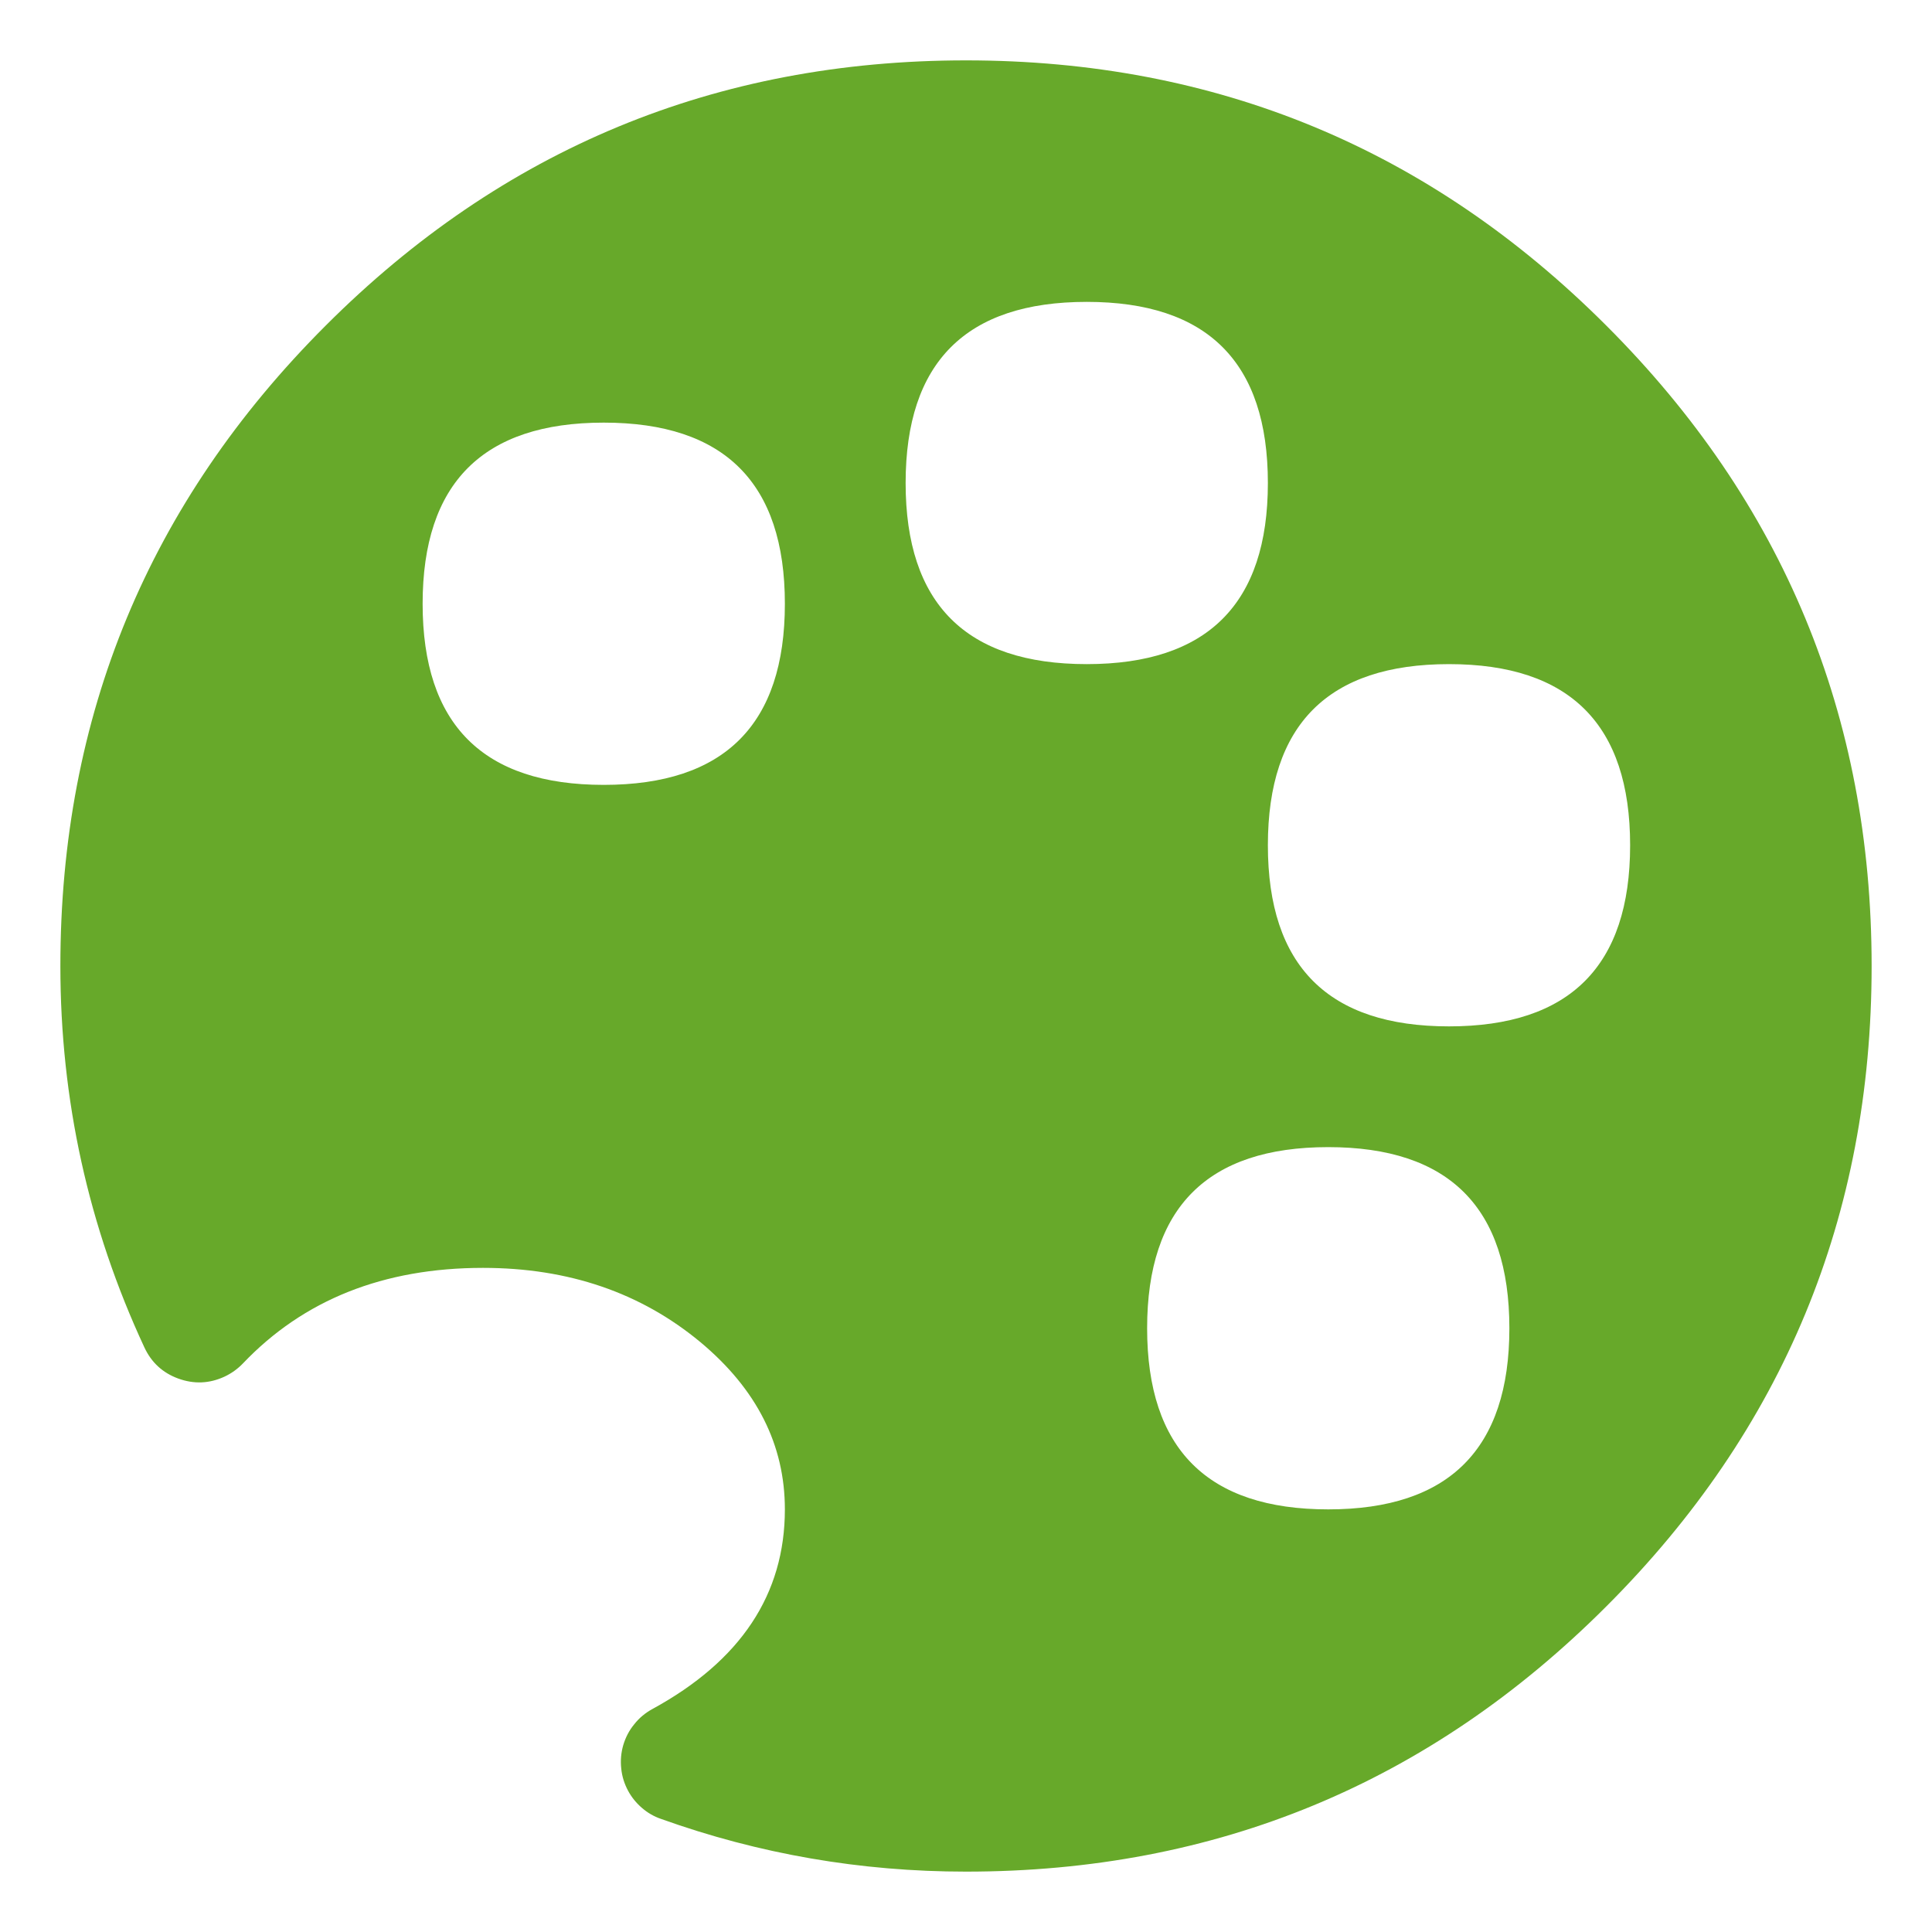<svg width="20" height="20" viewBox="0 0 20 20" fill="none" xmlns="http://www.w3.org/2000/svg">
<mask id="mask0_152_807" style="mask-type:luminance" maskUnits="userSpaceOnUse" x="0" y="0" width="20" height="20">
<path d="M20 0H0V20H20V0Z" fill="white"/>
</mask>
<g mask="url(#mask0_152_807)">
<path fill-rule="evenodd" clip-rule="evenodd" d="M16.629 3.371C14.799 1.54 12.589 0.625 10 0.625C7.411 0.625 5.201 1.54 3.371 3.371C1.54 5.201 0.625 7.411 0.625 10C0.625 11.385 0.915 12.701 1.494 13.947C1.567 14.104 1.684 14.212 1.846 14.271C2.009 14.33 2.168 14.323 2.324 14.251C2.36 14.234 2.394 14.214 2.425 14.192C2.457 14.169 2.487 14.143 2.514 14.115C3.142 13.455 3.971 13.125 5 13.125C5.885 13.125 6.635 13.382 7.252 13.895C7.834 14.381 8.125 14.957 8.125 15.625C8.125 16.504 7.668 17.193 6.753 17.692C6.68 17.732 6.617 17.784 6.566 17.849C6.513 17.913 6.476 17.985 6.452 18.065C6.429 18.144 6.422 18.225 6.431 18.308C6.439 18.39 6.464 18.468 6.503 18.54C6.54 18.608 6.588 18.666 6.646 18.716C6.704 18.766 6.769 18.804 6.842 18.829C7.858 19.193 8.911 19.375 10 19.375C12.589 19.375 14.799 18.46 16.629 16.629C18.46 14.799 19.375 12.589 19.375 10C19.375 7.411 18.46 5.201 16.629 3.371ZM9.375 5C9.375 3.75 10 3.125 11.25 3.125C12.5 3.125 13.125 3.75 13.125 5C13.125 6.25 12.5 6.875 11.25 6.875C10 6.875 9.375 6.25 9.375 5ZM6.25 4.375C5 4.375 4.375 5 4.375 6.25C4.375 7.5 5 8.125 6.25 8.125C7.5 8.125 8.125 7.5 8.125 6.25C8.125 5 7.5 4.375 6.25 4.375ZM15 6.875C13.75 6.875 13.125 7.5 13.125 8.75C13.125 10 13.75 10.625 15 10.625C16.25 10.625 16.875 10 16.875 8.75C16.875 7.5 16.25 6.875 15 6.875ZM11.875 13.75C11.875 12.5 12.5 11.875 13.75 11.875C15 11.875 15.625 12.5 15.625 13.75C15.625 15 15 15.625 13.75 15.625C12.5 15.625 11.875 15 11.875 13.75Z" fill="#67A92A"/>
</g>
</svg>
